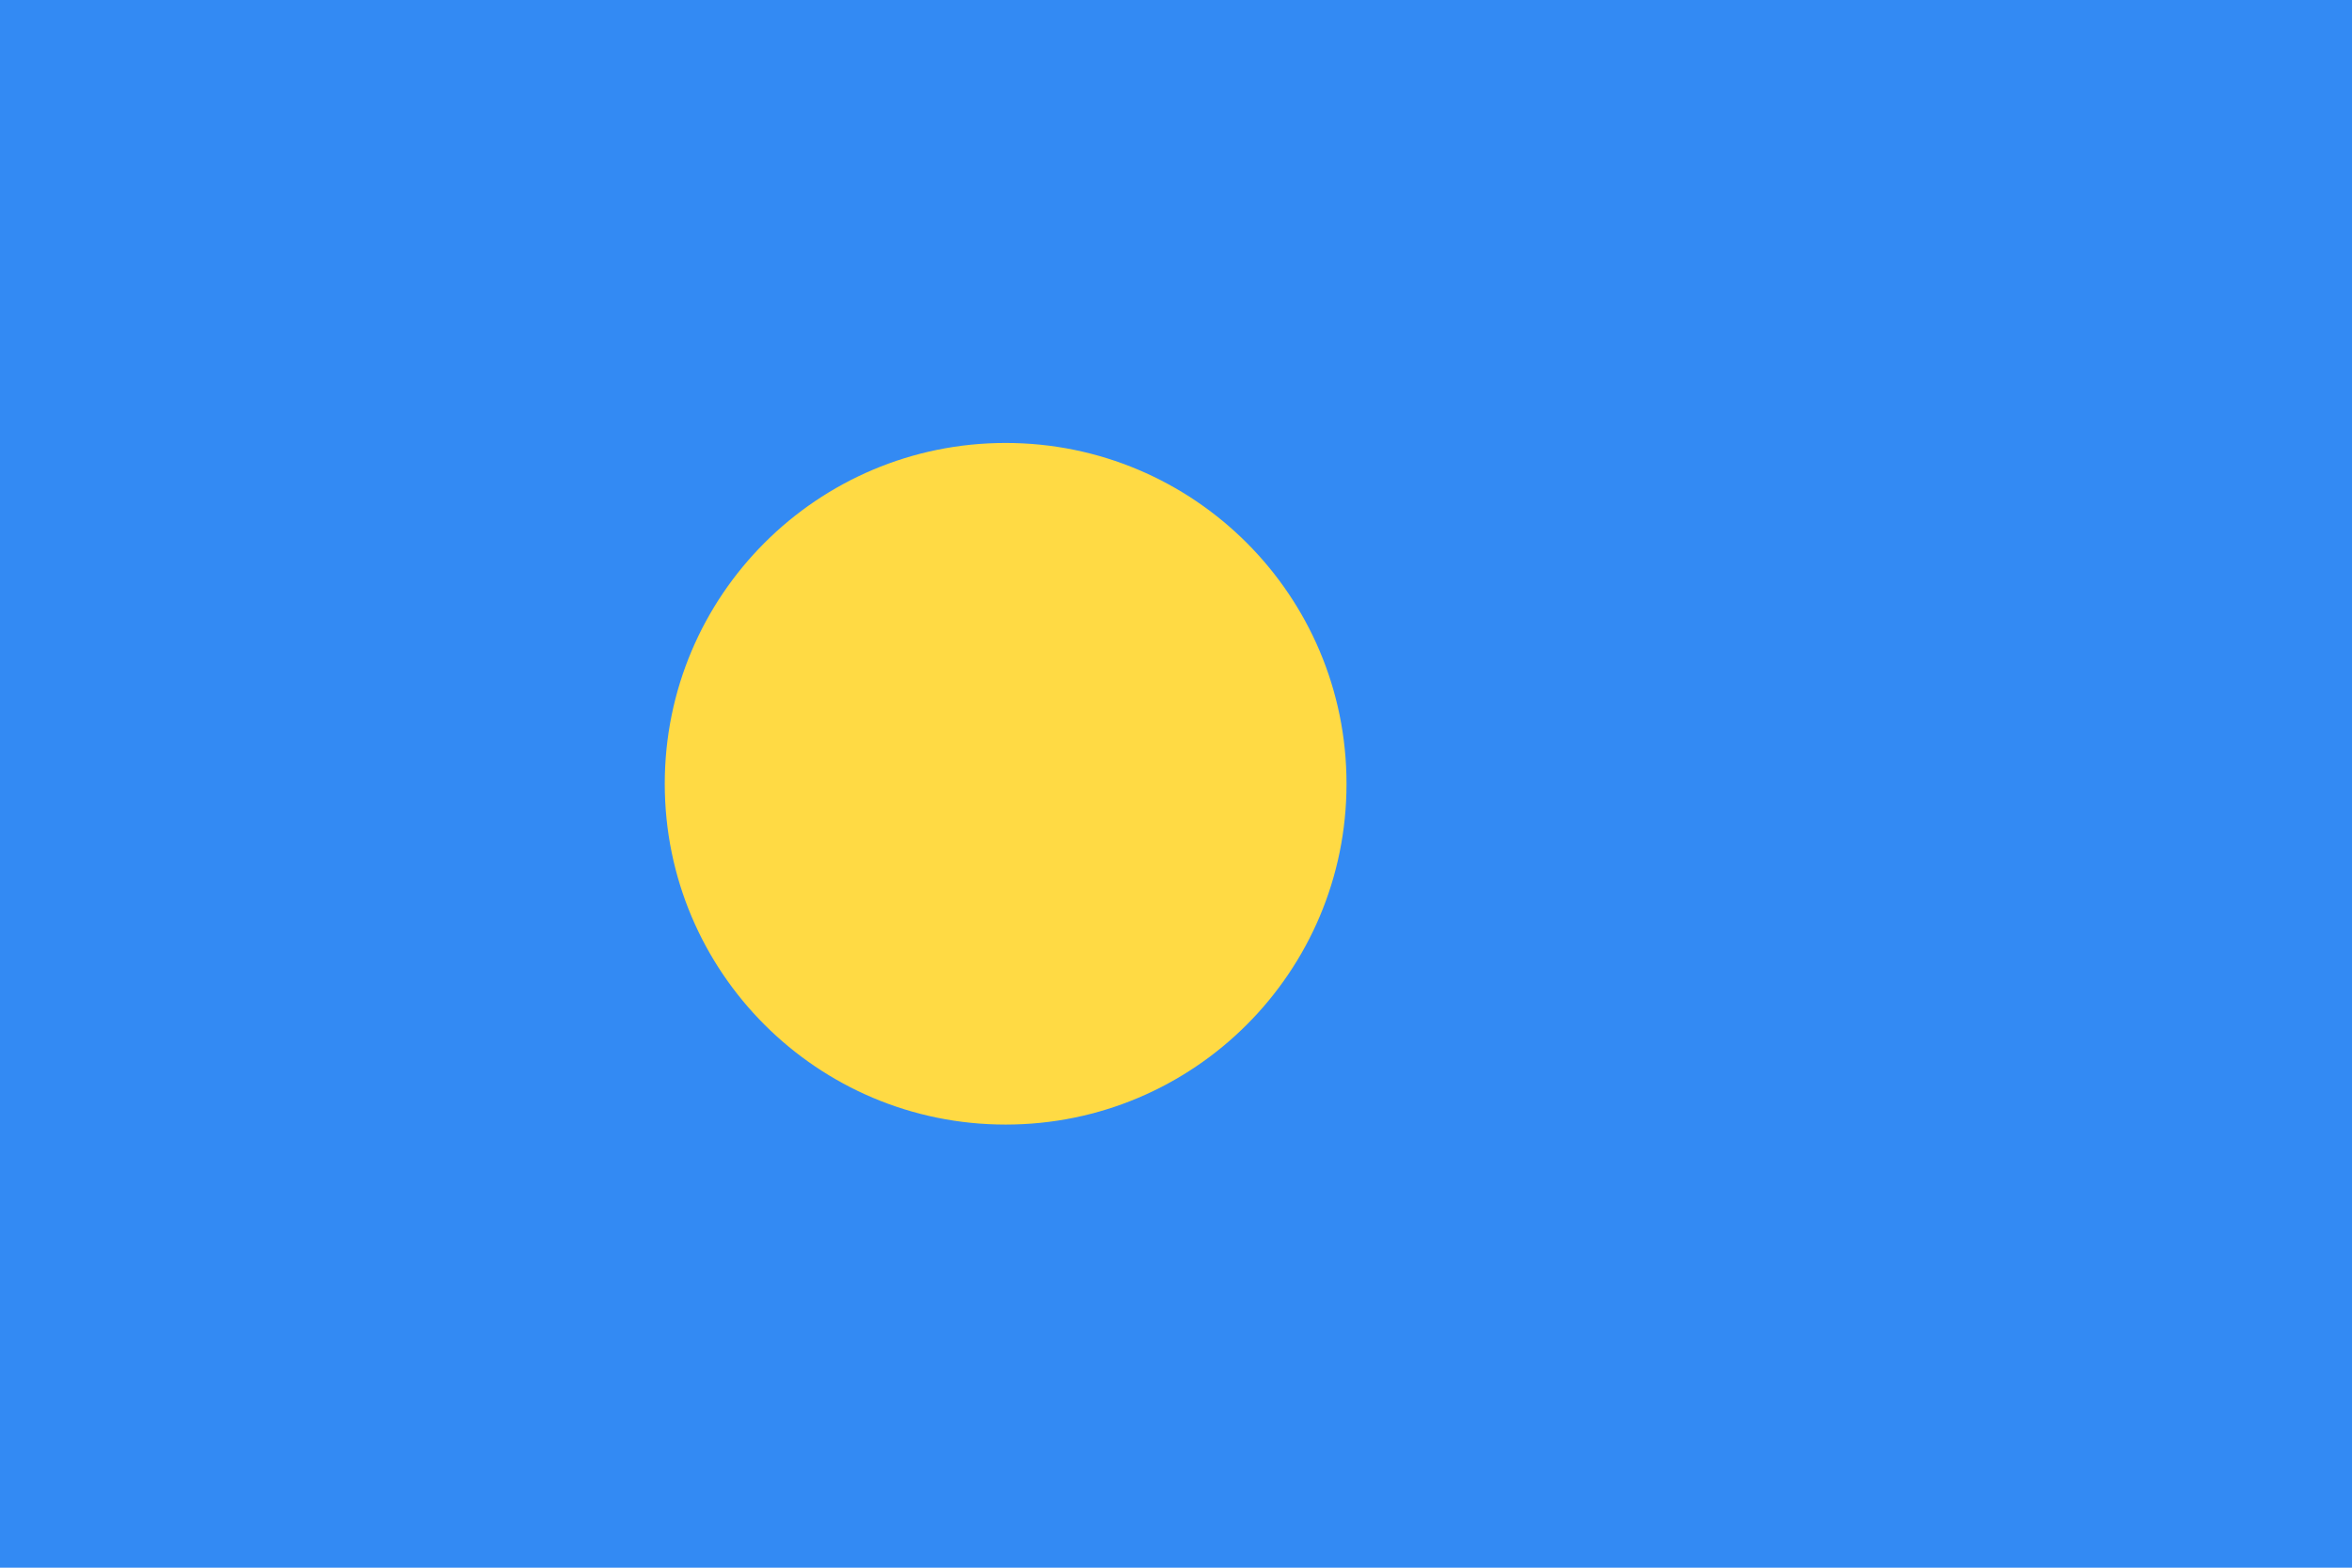 <svg width="30" height="20" viewBox="0 0 30 20" fill="none" xmlns="http://www.w3.org/2000/svg">
<path d="M30 0H0V20H30V0Z" fill="#338AF3"/>
<path d="M12.827 14.347C15.228 14.347 17.175 12.401 17.175 9.999C17.175 7.598 15.228 5.651 12.827 5.651C10.425 5.651 8.479 7.598 8.479 9.999C8.479 12.401 10.425 14.347 12.827 14.347Z" fill="#FFDA44"/>
</svg>
